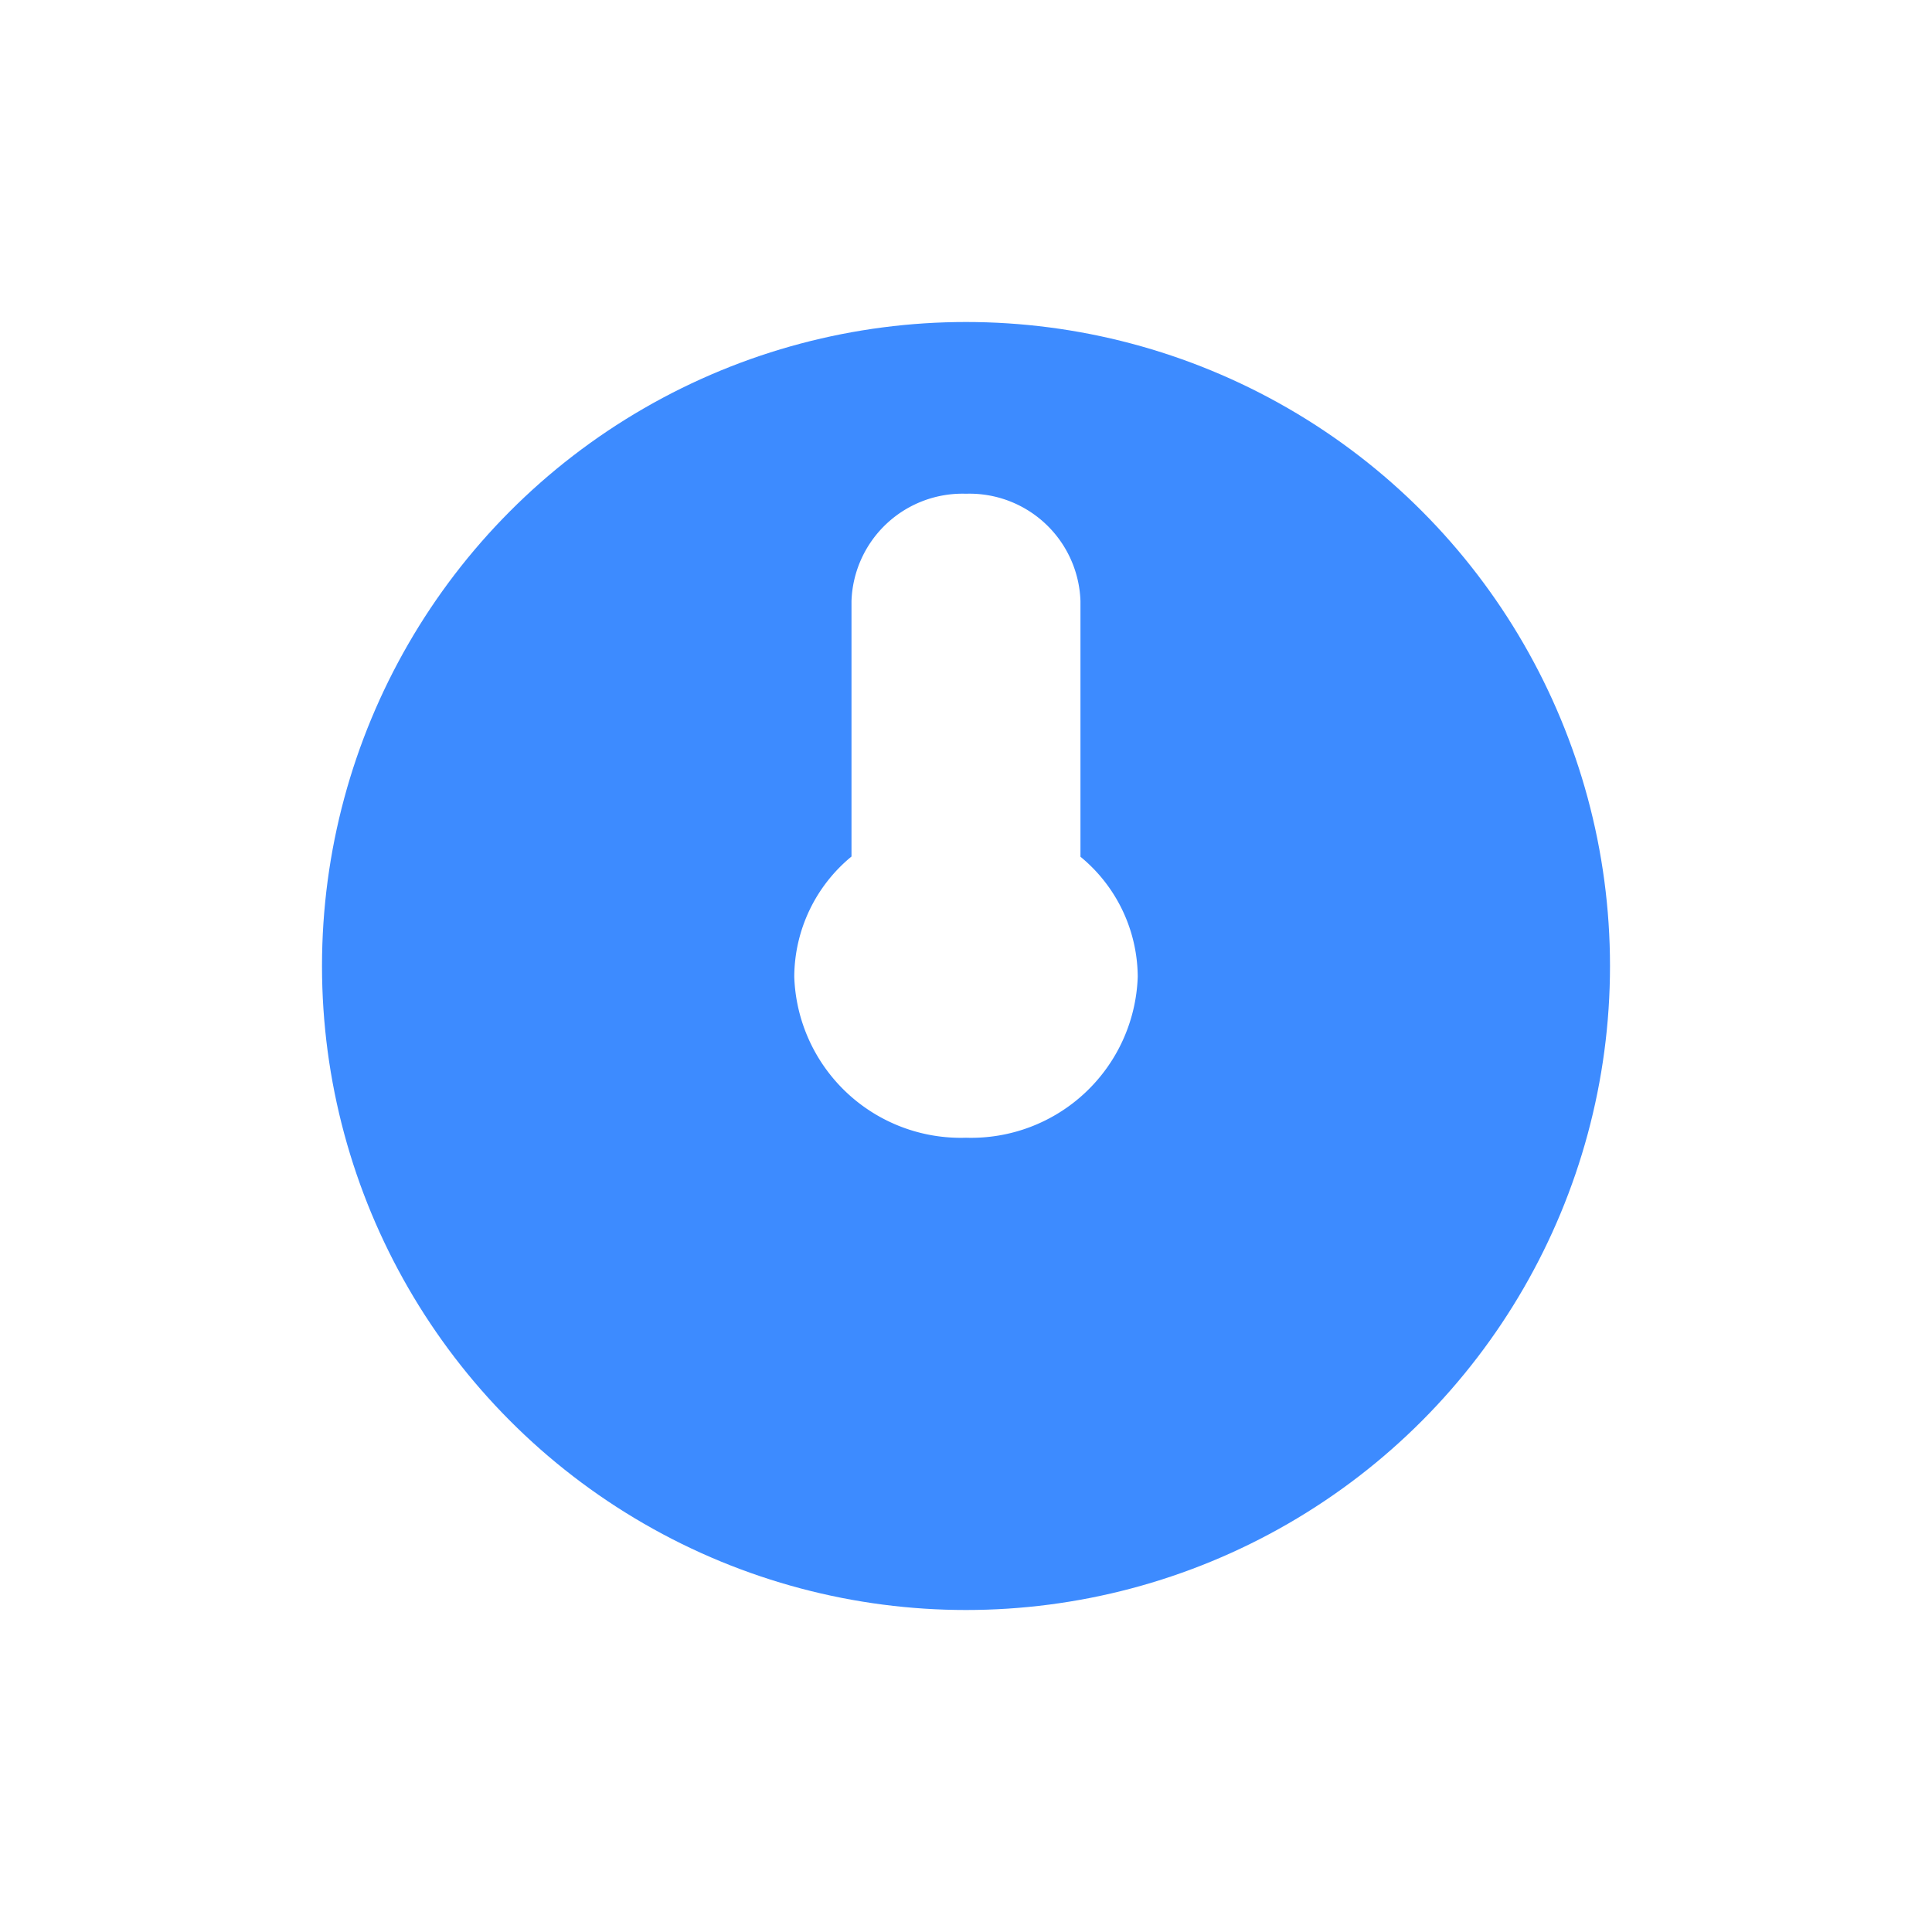<svg xmlns="http://www.w3.org/2000/svg" xmlns:xlink="http://www.w3.org/1999/xlink" width="45" height="45" viewBox="0 0 45 45">
  <defs>
    <filter id="Oval_Copy_3" x="0" y="0" width="45" height="45" filterUnits="userSpaceOnUse">
      <feOffset dy="4" input="SourceAlpha"/>
      <feGaussianBlur stdDeviation="2.5" result="blur"/>
      <feFlood flood-color="#3d8bff" flood-opacity="0.694"/>
      <feComposite operator="in" in2="blur"/>
      <feComposite in="SourceGraphic"/>
    </filter>
  </defs>
  <g id="Temperature" transform="translate(7.5 -0.5)">
    <g transform="matrix(1, 0, 0, 1, -7.5, 0.5)" filter="url(#Oval_Copy_3)">
      <circle id="Oval_Copy_3-2" data-name="Oval Copy 3" cx="15" cy="15" r="15" transform="translate(7.5 3.5)" fill="#3d8bff"/>
    </g>
    <g id="thermometer" transform="translate(11 12)">
      <path id="Shape" d="M0,11.25a3.644,3.644,0,0,1,1.333-2.8V2.5A2.588,2.588,0,0,1,4,0,2.587,2.587,0,0,1,6.666,2.5V8.455A3.642,3.642,0,0,1,8,11.25,3.882,3.882,0,0,1,4,15,3.881,3.881,0,0,1,0,11.25Z" fill="#fff"/>
      <rect id="Rectangle" width="1.333" height="7.5" transform="translate(3.333 5)" fill="#fff"/>
      <ellipse id="Oval" cx="2" cy="1.875" rx="2" ry="1.875" transform="translate(2 9.375)" fill="#fff"/>
      <path id="Path_5" data-name="Path 5" d="M1.316,0h4V3.432L6.456,5.546V7.5L4.57,9.1H2.223L.877,8.125,0,6.639l.342-1.77L1.087,3.75l.229-.619Z" transform="translate(0.684 5)" fill="#fff"/>
    </g>
  </g>
</svg>
